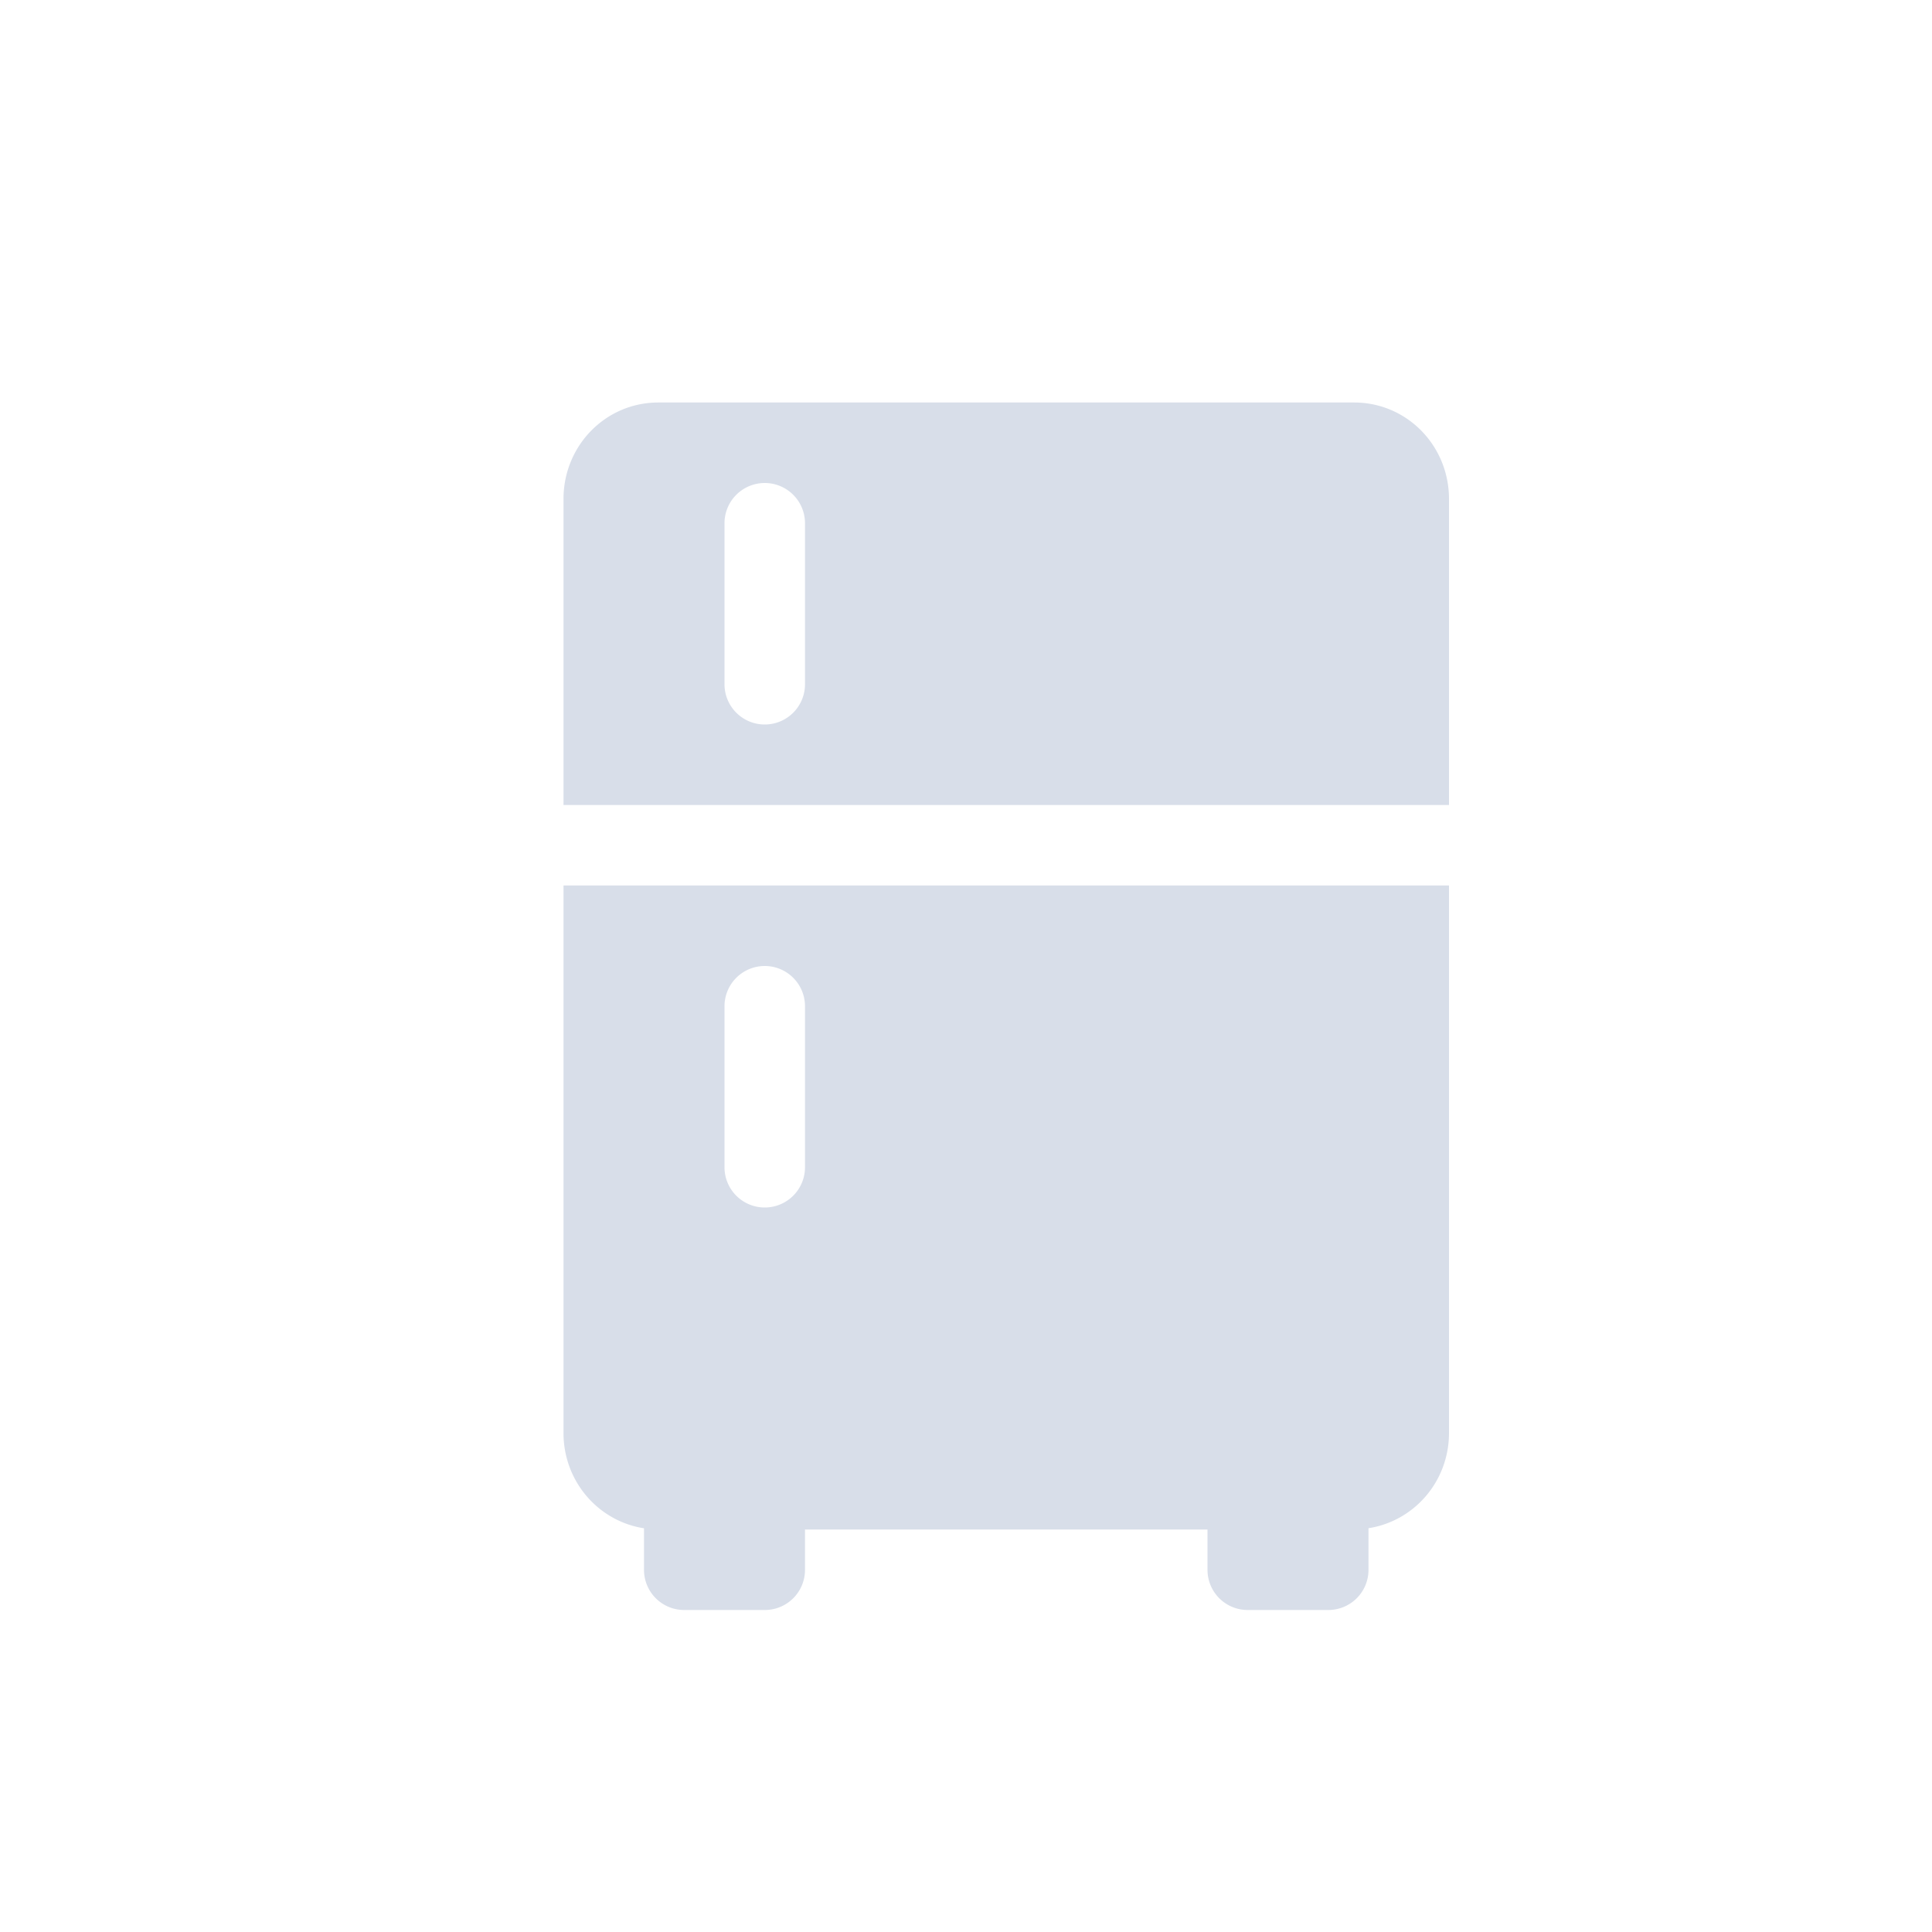 <?xml version='1.0' encoding='UTF-8'?>
<svg xmlns="http://www.w3.org/2000/svg" width="24" height="24" version="1.1">
 <defs>
  <style id="current-color-scheme" type="text/css">.ColorScheme-Text {color:#d8dee9} .ColorScheme-Highlight {color:#3b4252}</style></defs>
 <path style="fill:currentColor" class="ColorScheme-Text" d="M 8.178,5 C 7.525,5 7,5.534 7,6.199 V 7.5 10 H 18 V 7.5 6.199 C 18,5.534 17.475,5 16.822,5 Z m 1.322,1 a 0.5,0.5 0 0 1 0.5,0.5 v 2 a 0.5,0.5 0 0 1 -0.5,0.5 0.5,0.5 0 0 1 -0.5,-0.5 V 6.5 a 0.5,0.5 0 0 1 0.5,-0.5 z M 7,11 v 3 3 0.801 c 0,0.602 0.433,1.096 1,1.184 V 19.5 C 8,19.777 8.223,20 8.5,20 h 1 C 9.777,20 10,19.777 10,19.5 V 19 h 5 v 0.5 c 0,0.277 0.223,0.5 0.5,0.5 h 1 c 0.277,0 0.5,-0.223 0.5,-0.5 v -0.516 c 0.567,-0.088 1,-0.581 1,-1.184 V 17 14 11 Z m 2.5,1 a 0.5,0.5 0 0 1 0.5,0.5 v 2 A 0.5,0.5 0 0 1 9.5,15 0.5,0.5 0 0 1 9,14.5 v -2 A 0.5,0.5 0 0 1 9.5,12 Z"/>
</svg>
